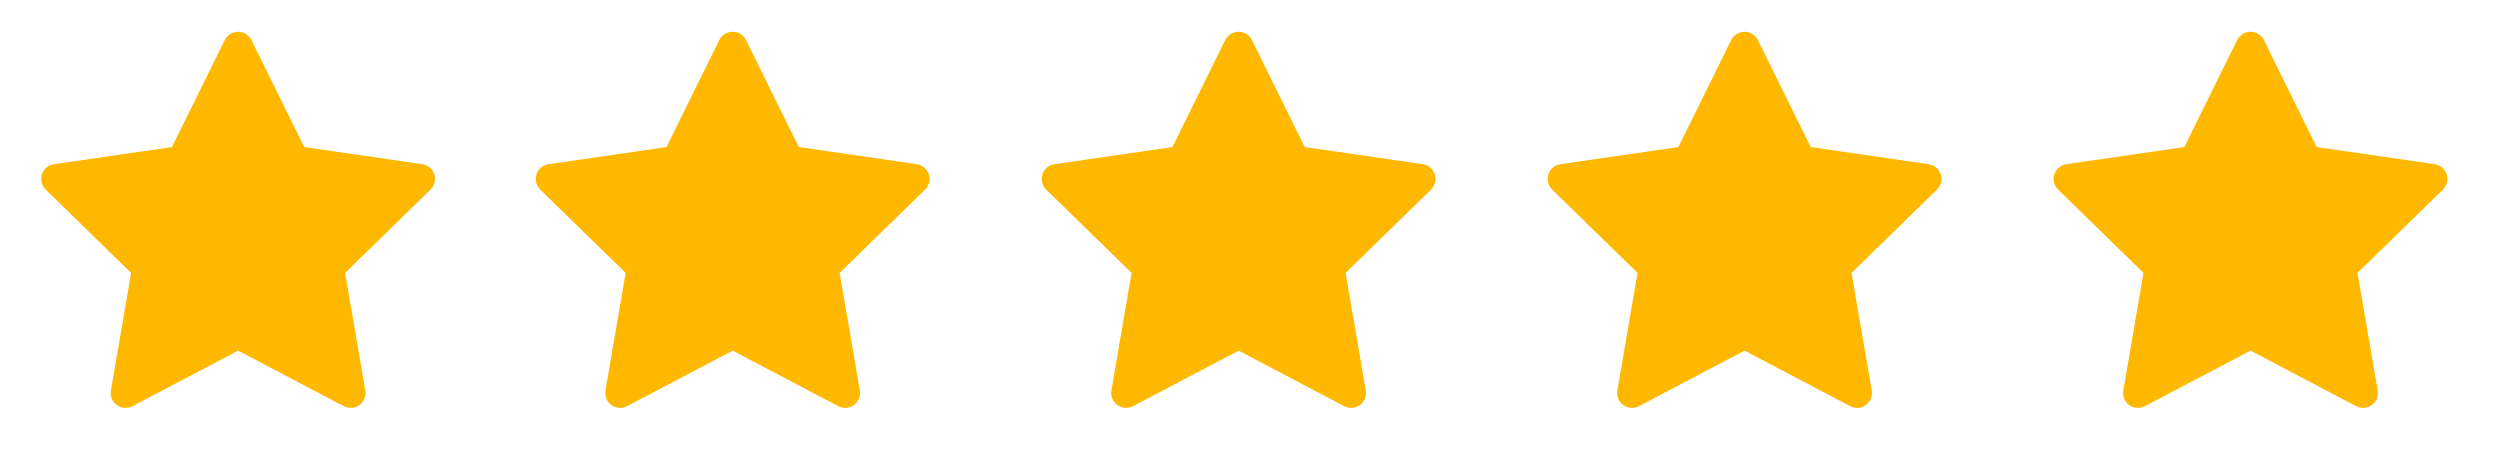 <svg width="84" height="16" viewBox="0 0 84 16" fill="none" xmlns="http://www.w3.org/2000/svg">
<path d="M14.189 5.517L10.222 4.941L8.448 1.345C8.4 1.247 8.32 1.167 8.222 1.119C7.975 0.997 7.675 1.098 7.552 1.345L5.778 4.941L1.811 5.517C1.702 5.533 1.602 5.584 1.525 5.662C1.432 5.758 1.381 5.886 1.383 6.018C1.385 6.151 1.439 6.278 1.534 6.37L4.405 9.169L3.727 13.12C3.711 13.212 3.721 13.307 3.756 13.393C3.791 13.48 3.85 13.555 3.925 13.609C4.001 13.664 4.09 13.697 4.183 13.703C4.276 13.71 4.369 13.69 4.452 13.647L8 11.781L11.549 13.647C11.645 13.698 11.758 13.716 11.866 13.697C12.137 13.65 12.32 13.392 12.274 13.12L11.595 9.169L14.466 6.37C14.544 6.294 14.595 6.194 14.611 6.084C14.653 5.811 14.463 5.558 14.189 5.517Z" fill="#FFB800"/>
<path d="M30.806 5.517L26.839 4.941L25.065 1.345C25.017 1.247 24.937 1.167 24.839 1.119C24.592 0.997 24.292 1.098 24.168 1.345L22.395 4.941L18.428 5.517C18.318 5.533 18.218 5.584 18.142 5.662C18.049 5.758 17.998 5.886 18 6.018C18.002 6.151 18.056 6.278 18.151 6.37L21.021 9.169L20.343 13.12C20.328 13.212 20.338 13.307 20.373 13.393C20.408 13.48 20.466 13.555 20.542 13.609C20.617 13.664 20.707 13.697 20.8 13.703C20.893 13.71 20.986 13.69 21.068 13.647L24.617 11.781L28.165 13.647C28.262 13.698 28.375 13.716 28.483 13.697C28.754 13.65 28.937 13.392 28.89 13.12L28.212 9.169L31.082 6.37C31.161 6.294 31.212 6.194 31.228 6.084C31.27 5.811 31.079 5.558 30.806 5.517Z" fill="#FFB800"/>
<path d="M47.806 5.517L43.839 4.941L42.065 1.345C42.017 1.247 41.937 1.167 41.839 1.119C41.592 0.997 41.292 1.098 41.168 1.345L39.395 4.941L35.428 5.517C35.318 5.533 35.218 5.584 35.142 5.662C35.049 5.758 34.998 5.886 35 6.018C35.002 6.151 35.056 6.278 35.151 6.37L38.022 9.169L37.343 13.12C37.328 13.212 37.338 13.307 37.373 13.393C37.408 13.48 37.467 13.555 37.542 13.609C37.617 13.664 37.707 13.697 37.8 13.703C37.893 13.71 37.986 13.69 38.068 13.647L41.617 11.781L45.165 13.647C45.262 13.698 45.375 13.716 45.483 13.697C45.754 13.65 45.937 13.392 45.89 13.12L45.212 9.169L48.083 6.37C48.161 6.294 48.212 6.194 48.228 6.084C48.27 5.811 48.079 5.558 47.806 5.517Z" fill="#FFB800"/>
<path d="M64.806 5.517L60.839 4.941L59.065 1.345C59.017 1.247 58.937 1.167 58.839 1.119C58.592 0.997 58.292 1.098 58.168 1.345L56.395 4.941L52.428 5.517C52.318 5.533 52.218 5.584 52.142 5.662C52.049 5.758 51.998 5.886 52 6.018C52.002 6.151 52.056 6.278 52.151 6.37L55.022 9.169L54.343 13.12C54.328 13.212 54.338 13.307 54.373 13.393C54.408 13.48 54.467 13.555 54.542 13.609C54.617 13.664 54.707 13.697 54.8 13.703C54.893 13.71 54.986 13.69 55.068 13.647L58.617 11.781L62.165 13.647C62.262 13.698 62.375 13.716 62.483 13.697C62.754 13.65 62.937 13.392 62.89 13.12L62.212 9.169L65.082 6.37C65.161 6.294 65.212 6.194 65.228 6.084C65.27 5.811 65.079 5.558 64.806 5.517Z" fill="#FFB800"/>
<path d="M81.806 5.517L77.839 4.941L76.065 1.345C76.017 1.247 75.937 1.167 75.839 1.119C75.592 0.997 75.292 1.098 75.168 1.345L73.395 4.941L69.428 5.517C69.318 5.533 69.218 5.584 69.142 5.662C69.049 5.758 68.998 5.886 69 6.018C69.002 6.151 69.056 6.278 69.151 6.37L72.022 9.169L71.343 13.12C71.328 13.212 71.338 13.307 71.373 13.393C71.408 13.48 71.466 13.555 71.542 13.609C71.617 13.664 71.707 13.697 71.8 13.703C71.893 13.71 71.986 13.69 72.068 13.647L75.617 11.781L79.165 13.647C79.262 13.698 79.375 13.716 79.483 13.697C79.754 13.65 79.937 13.392 79.89 13.12L79.212 9.169L82.082 6.37C82.161 6.294 82.212 6.194 82.228 6.084C82.27 5.811 82.079 5.558 81.806 5.517Z" fill="#FFB800"/>
</svg>
